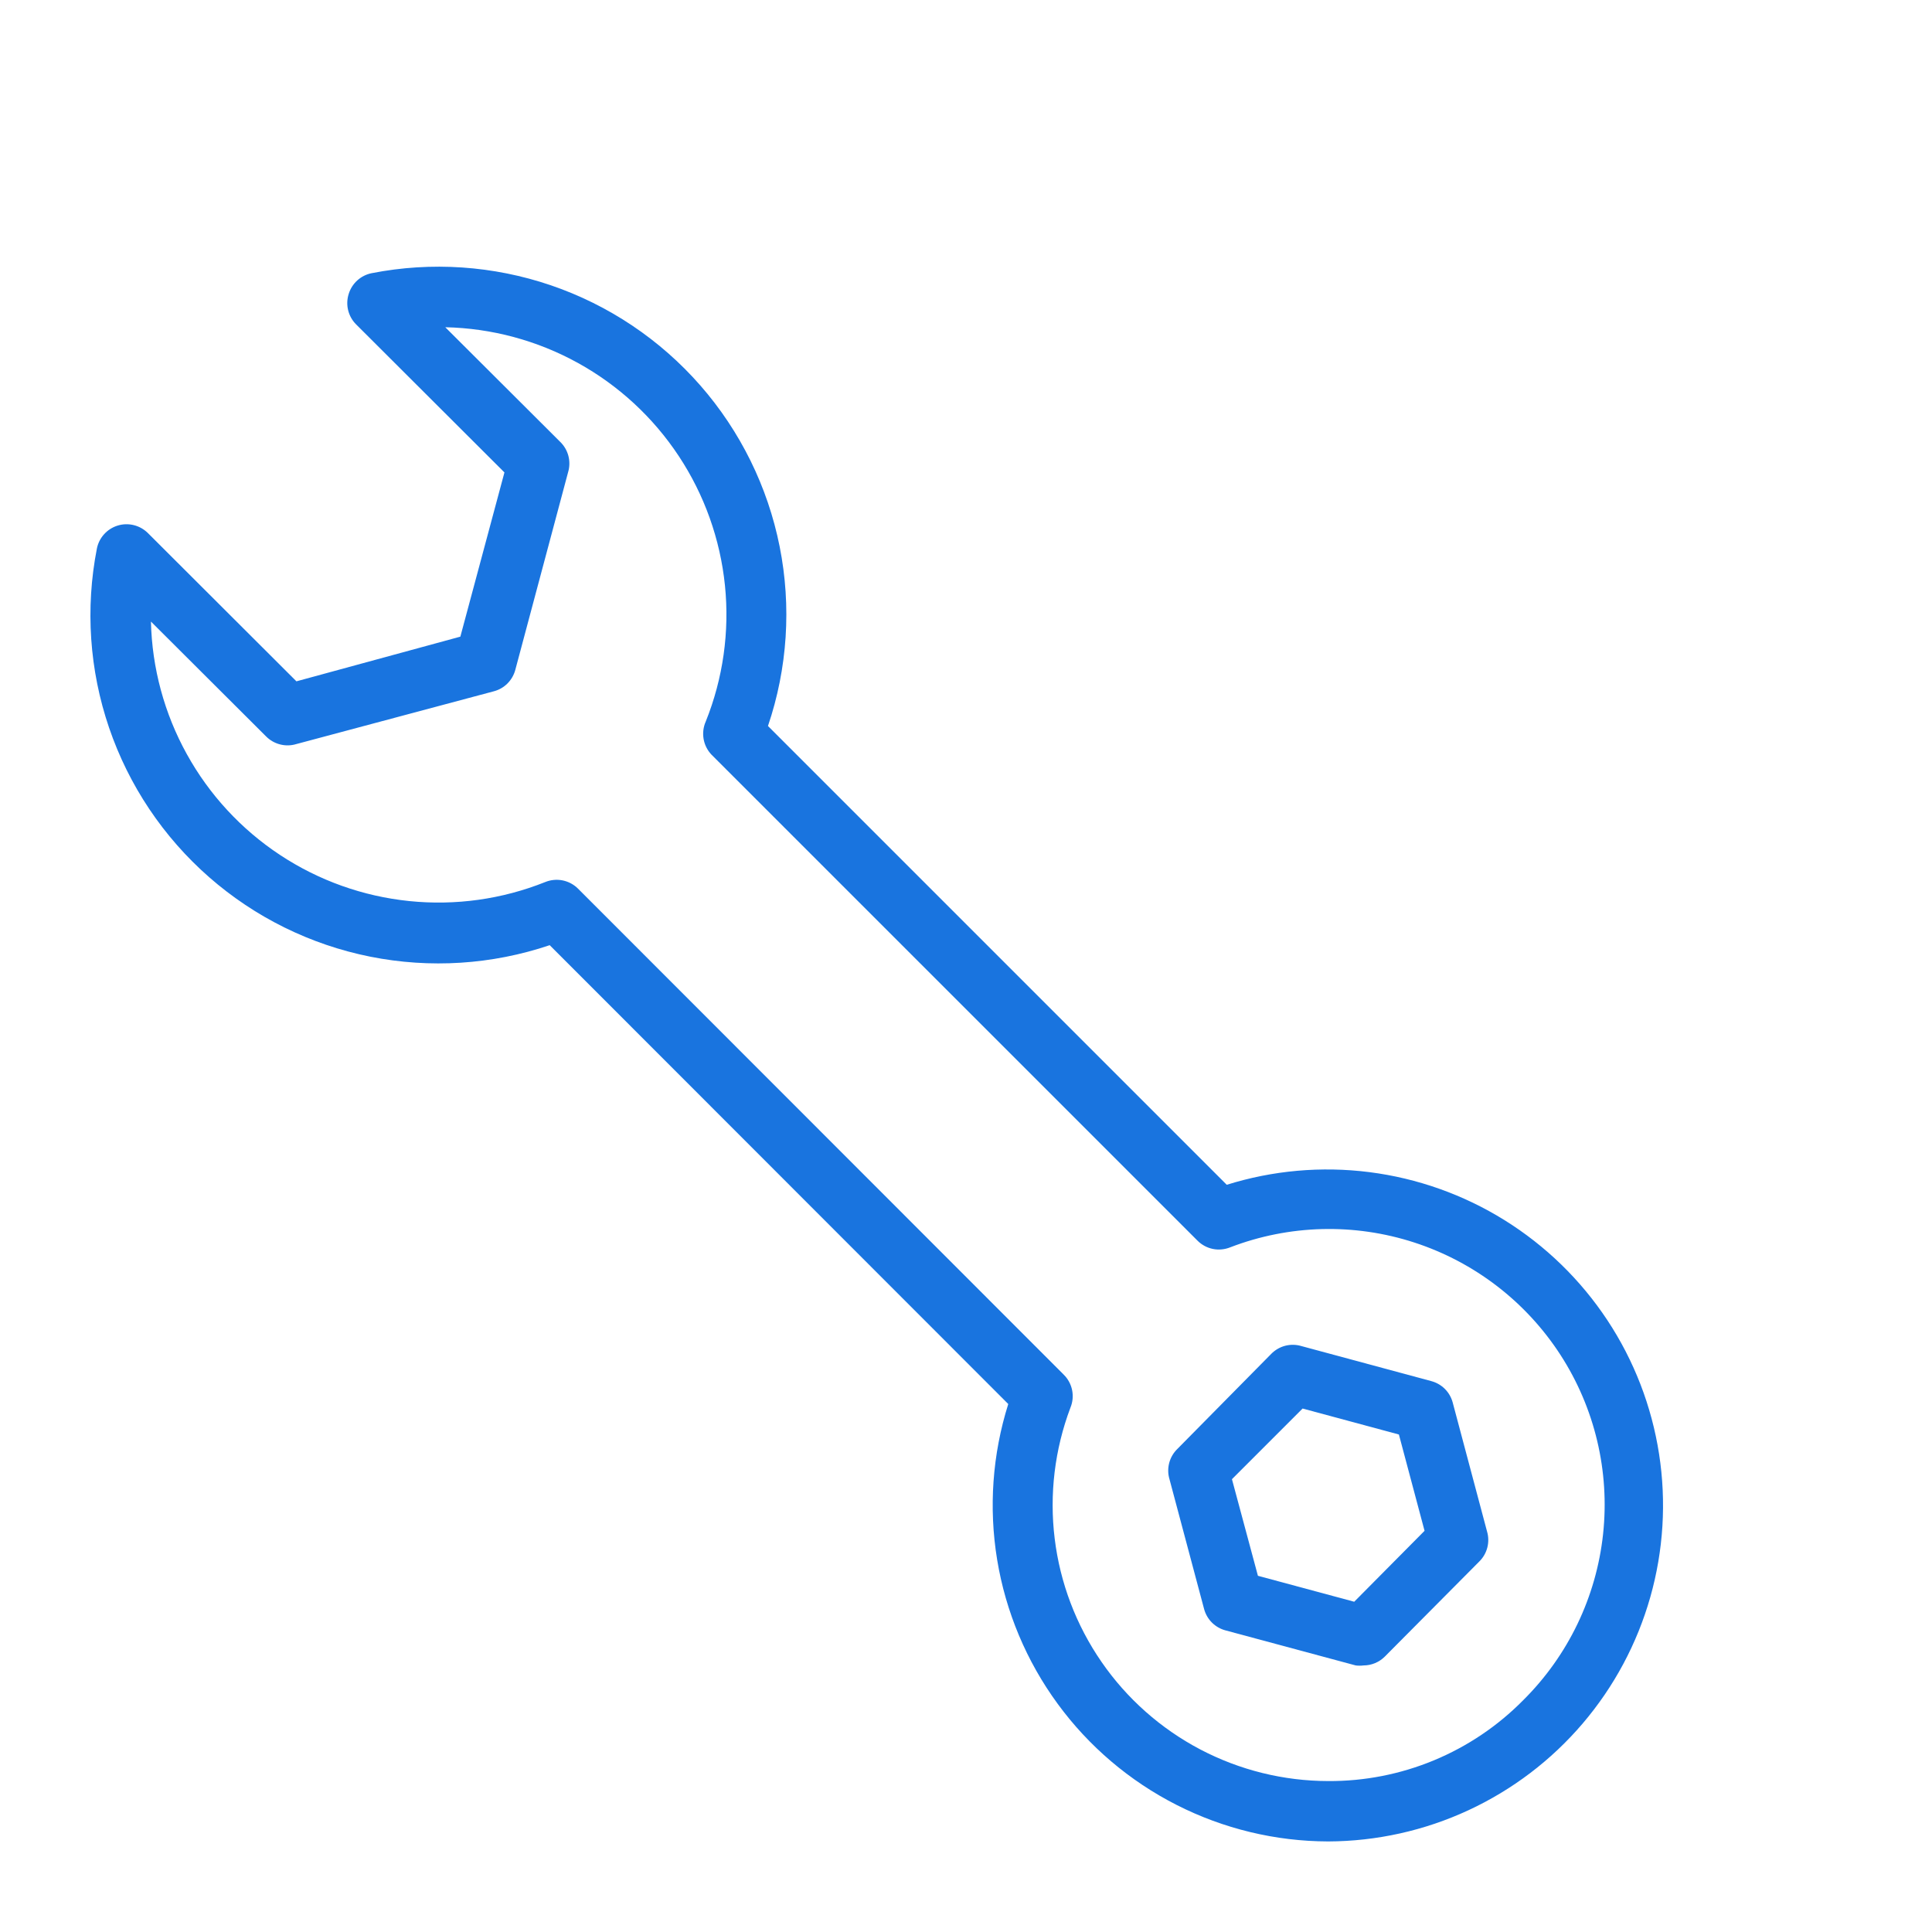 <svg width="72" height="72" viewBox="0 0 72 72" fill="none" xmlns="http://www.w3.org/2000/svg">
<path d="M45.72 44.156L28.62 27.056C29.349 24.905 29.499 22.6 29.056 20.372C28.613 18.144 27.593 16.072 26.097 14.362C24.601 12.653 22.682 11.367 20.532 10.633C18.382 9.9 16.078 9.744 13.849 10.181C13.649 10.221 13.465 10.315 13.314 10.451C13.164 10.588 13.053 10.763 12.994 10.957C12.933 11.152 12.925 11.359 12.973 11.557C13.021 11.755 13.121 11.937 13.264 12.082L18.799 17.606L17.156 23.726L11.047 25.391L5.513 19.867C5.368 19.723 5.187 19.62 4.989 19.571C4.791 19.521 4.583 19.526 4.388 19.586C4.193 19.645 4.018 19.756 3.881 19.907C3.745 20.057 3.651 20.242 3.611 20.441C3.175 22.67 3.332 24.975 4.066 27.124C4.8 29.274 6.085 31.193 7.794 32.69C9.502 34.186 11.574 35.208 13.801 35.653C16.029 36.097 18.334 35.95 20.486 35.224L37.575 52.324C36.984 54.199 36.842 56.187 37.161 58.127C37.48 60.067 38.252 61.905 39.413 63.492C40.573 65.079 42.091 66.37 43.844 67.262C45.596 68.154 47.534 68.621 49.5 68.625C51.303 68.618 53.083 68.223 54.718 67.465C56.354 66.707 57.807 65.606 58.977 64.235C60.148 62.864 61.009 61.256 61.501 59.522C61.993 57.788 62.105 55.968 61.829 54.187C61.553 52.405 60.896 50.704 59.902 49.2C58.908 47.697 57.601 46.425 56.07 45.472C54.54 44.52 52.822 43.91 51.033 43.682C49.245 43.455 47.429 43.617 45.709 44.156H45.72ZM56.767 63.36C55.819 64.322 54.687 65.084 53.439 65.602C52.191 66.12 50.851 66.383 49.5 66.375C47.837 66.373 46.2 65.968 44.728 65.195C43.257 64.421 41.994 63.303 41.05 61.934C40.105 60.566 39.506 58.989 39.305 57.339C39.103 55.689 39.305 54.014 39.892 52.459C39.977 52.253 39.999 52.026 39.955 51.808C39.911 51.59 39.803 51.389 39.645 51.232L21.544 33.12C21.387 32.962 21.186 32.854 20.968 32.81C20.75 32.766 20.523 32.788 20.317 32.872C18.71 33.514 16.972 33.757 15.251 33.58C13.529 33.404 11.876 32.814 10.433 31.86C8.989 30.906 7.798 29.617 6.961 28.102C6.123 26.588 5.665 24.893 5.625 23.164L9.911 27.439C10.054 27.585 10.235 27.69 10.433 27.741C10.631 27.793 10.84 27.79 11.036 27.731L18.405 25.762C18.597 25.712 18.772 25.611 18.912 25.471C19.052 25.33 19.153 25.155 19.204 24.964L21.172 17.595C21.231 17.398 21.234 17.19 21.183 16.992C21.131 16.793 21.027 16.613 20.88 16.47L16.594 12.195C18.325 12.232 20.02 12.689 21.536 13.525C23.052 14.362 24.342 15.553 25.297 16.998C26.251 18.442 26.841 20.096 27.017 21.819C27.192 23.541 26.947 25.28 26.302 26.887C26.211 27.091 26.183 27.318 26.221 27.539C26.259 27.759 26.362 27.963 26.516 28.125L44.629 46.237C44.785 46.393 44.983 46.5 45.199 46.544C45.415 46.588 45.639 46.567 45.844 46.485C48.044 45.639 50.467 45.576 52.708 46.305C54.949 47.034 56.871 48.512 58.152 50.49C59.433 52.469 59.994 54.828 59.742 57.171C59.49 59.514 58.44 61.699 56.767 63.36Z" fill="#1974DF"/>
<path d="M54.135 52.256C54.082 52.066 53.981 51.894 53.841 51.756C53.701 51.618 53.527 51.519 53.336 51.469L48.499 50.164C48.302 50.105 48.094 50.102 47.895 50.153C47.697 50.205 47.517 50.31 47.374 50.456L43.875 54C43.728 54.143 43.624 54.324 43.572 54.522C43.521 54.72 43.524 54.929 43.583 55.125L44.876 59.974C44.929 60.163 45.03 60.336 45.17 60.474C45.311 60.612 45.485 60.711 45.675 60.761L50.524 62.066C50.621 62.078 50.719 62.078 50.816 62.066C51.111 62.065 51.394 61.948 51.604 61.74L55.125 58.196C55.272 58.053 55.376 57.873 55.428 57.674C55.479 57.476 55.476 57.268 55.417 57.071L54.135 52.256ZM50.468 59.692L46.879 58.725L45.911 55.125L48.544 52.492L52.133 53.46L53.089 57.049L50.468 59.692Z" fill="#1974DF"/>
</svg>
